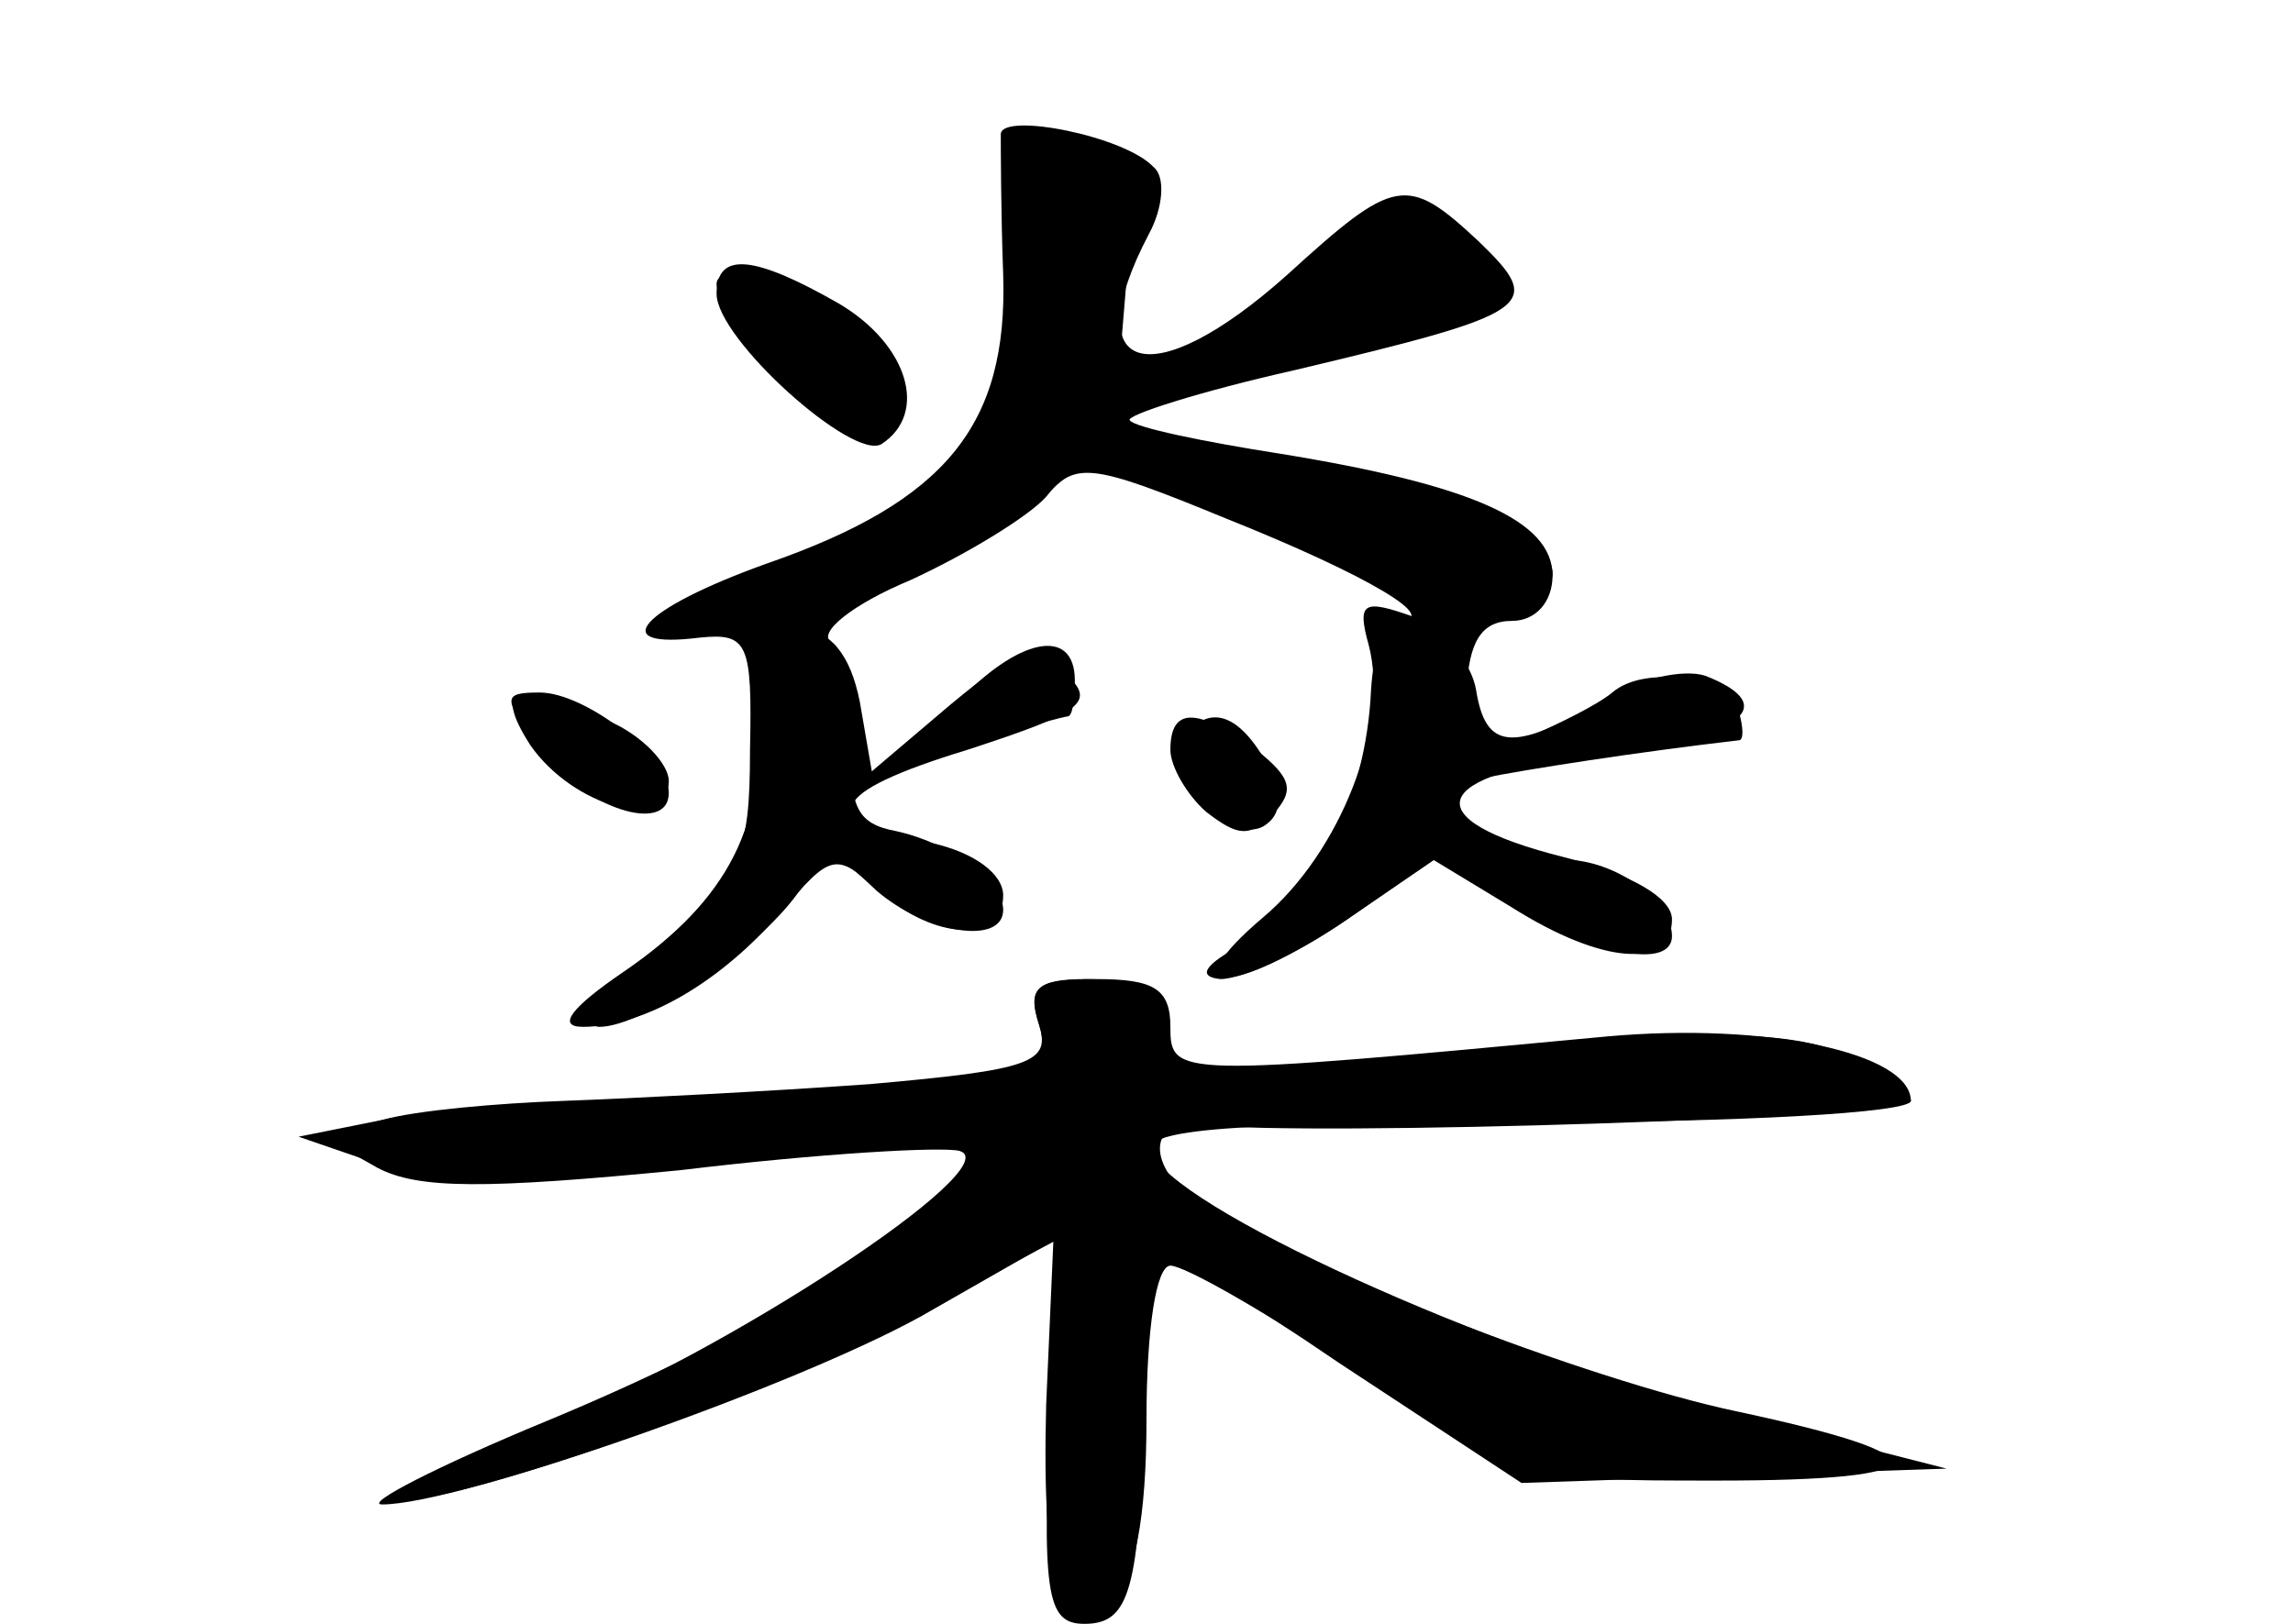 <?xml version="1.0" standalone="no"?>
<!DOCTYPE svg PUBLIC "-//W3C//DTD SVG 20010904//EN"
 "http://www.w3.org/TR/2001/REC-SVG-20010904/DTD/svg10.dtd">
<svg version="1.0" xmlns="http://www.w3.org/2000/svg"
 width="96pt" height="68pt" viewBox="0 0 96 68"
 preserveAspectRatio="xMidYMid meet">
<g transform="translate(0,68) scale(0.1,-0.1)" fill="#000000" stroke="none">
<g id="part-0" class="char-part">
  <path d="M419 624 c0 -5 0 -32 1 -59 2 -63 -24 -95 -99 -121 -53 -19 -68 -36
-28 -31 20 2 22 -2 21 -47 0 -45 -4 -53 -39 -83 -21 -18 -32 -33 -24 -33 18 0
66 32 83 56 14 18 15 18 33 1 21 -18 53 -23 53 -8 0 12 -22 28 -45 33 -16 3
-20 10 -18 38 1 19 -3 38 -9 41 -6 4 9 16 33 26 24 11 50 27 57 35 12 15 19
14 75 -9 60 -24 92 -43 72 -43 -6 0 -10 -13 -11 -29 -2 -46 -24 -90 -53 -106
-17 -9 -20 -14 -10 -15 9 0 33 11 53 25 l38 26 33 -21 c33 -20 65 -26 65 -12
0 15 -24 32 -45 32 -12 0 -30 6 -41 14 -18 14 -18 15 6 20 20 4 65 11 108 16
2 0 2 5 0 12 -5 14 -39 20 -53 8 -6 -5 -22 -13 -36 -19 -24 -9 -26 -8 -25 20
1 20 6 29 19 29 10 0 17 8 17 19 0 23 -34 38 -114 51 -32 5 -61 11 -63 14 -2
2 29 12 69 21 101 24 105 27 77 54 -30 28 -35 27 -80 -14 -57 -51 -89 -42 -58
17 6 11 7 24 2 28 -12 13 -63 23 -64 14z"/>
  <path d="M300 557 c0 -19 57 -70 69 -63 20 13 11 42 -18 59 -35 20 -51 22 -51
4z"/>
  <path d="M400 385 l-23 -24 34 9 c19 6 35 10 36 10 2 0 3 7 3 15 0 23 -24 18
-50 -10z"/>
  <path d="M227 365 c17 -23 53 -35 53 -17 0 15 -35 42 -54 42 -16 0 -16 -2 1
-25z"/>
  <path d="M494 369 c-8 -14 21 -43 35 -35 8 5 8 13 1 27 -12 21 -25 25 -36 8z"/>
  <path d="M435 251 c5 -16 -3 -19 -71 -25 -42 -3 -100 -6 -128 -7 -28 -1 -62
-4 -76 -8 l-25 -7 23 -13 c17 -9 45 -9 127 -1 58 7 110 10 117 8 20 -7 -99
-85 -173 -114 -38 -15 -67 -29 -65 -31 9 -9 152 40 213 73 l64 34 -3 -68 c-2
-76 6 -100 28 -81 9 8 14 33 14 75 0 37 4 64 10 64 6 0 41 -20 78 -45 66 -45
68 -45 151 -45 94 0 97 10 8 29 -62 13 -186 61 -225 87 -22 15 -22 36 1 33 45
-5 297 3 297 10 0 20 -60 33 -127 27 -181 -17 -183 -17 -183 4 0 16 -7 20 -31
20 -25 0 -29 -3 -24 -19z"/>
</g>
<g id="part-1" class="char-part">
  <path d="M427 578 c6 -60 -23 -103 -90 -133 -28 -13 -44 -24 -35 -24 25 -1
117 35 138 54 17 15 23 14 90 -14 72 -31 120 -39 120 -21 0 16 -52 37 -110 45
-105 14 -99 23 38 54 53 11 58 16 42 36 -16 19 -44 19 -61 -1 -7 -8 -30 -24
-52 -35 l-39 -20 4 48 c3 45 2 48 -23 51 -26 3 -27 2 -22 -40z"/>
  <path d="M300 561 c0 -11 47 -61 58 -61 16 0 21 13 12 30 -10 19 -70 45 -70
31z"/>
</g>
<g id="part-2" class="char-part">
  <path d="M316 383 c6 -47 -11 -80 -55 -110 -22 -15 -28 -23 -17 -23 26 0 58
19 83 48 21 25 23 25 41 9 23 -21 52 -22 52 -2 0 9 -12 18 -30 22 -49 9 -44
21 15 39 49 16 54 20 41 32 -13 13 -19 11 -48 -13 l-33 -28 -5 29 c-4 20 -12
30 -27 32 -19 3 -21 -1 -17 -35z"/>
  <path d="M222 368 c18 -26 58 -37 58 -15 0 7 -11 19 -25 25 -39 18 -49 15 -33
-10z"/>
</g>
<g id="part-3" class="char-part">
  <path d="M573 410 c9 -34 -12 -87 -44 -114 -39 -33 -14 -34 35 -1 l36 25 33
-20 c38 -24 67 -26 67 -5 0 9 -17 19 -45 26 -64 16 -57 35 15 43 58 7 77 20
44 33 -9 3 -29 -1 -44 -11 -37 -21 -48 -20 -52 5 -2 12 -14 26 -27 31 -20 7
-23 6 -18 -12z"/>
  <path d="M490 366 c0 -7 7 -19 15 -26 13 -10 18 -11 28 -1 9 10 8 15 -7 27
-25 18 -36 18 -36 0z"/>
</g>
<g id="part-4" class="char-part">
  <path d="M435 251 c5 -16 -2 -19 -56 -25 -34 -3 -87 -6 -118 -7 -31 0 -74 -3
-96 -7 l-40 -8 32 -11 c23 -8 58 -9 120 -3 125 14 138 13 124 -4 -24 -28 -90
-67 -172 -101 -46 -19 -77 -35 -69 -35 32 0 172 49 226 79 l56 32 -2 -63 c-4
-86 -2 -98 14 -98 19 0 23 14 25 90 1 35 3 66 4 67 2 1 37 -20 78 -48 l76 -50
89 3 89 3 -94 24 c-97 25 -232 86 -239 109 -3 9 33 12 157 12 89 0 161 4 161
9 0 5 -13 14 -29 20 -21 9 -56 10 -142 2 -145 -14 -136 -14 -142 9 -3 14 -14
20 -32 20 -21 0 -25 -4 -20 -19z"/>
</g>
</g>
</svg>